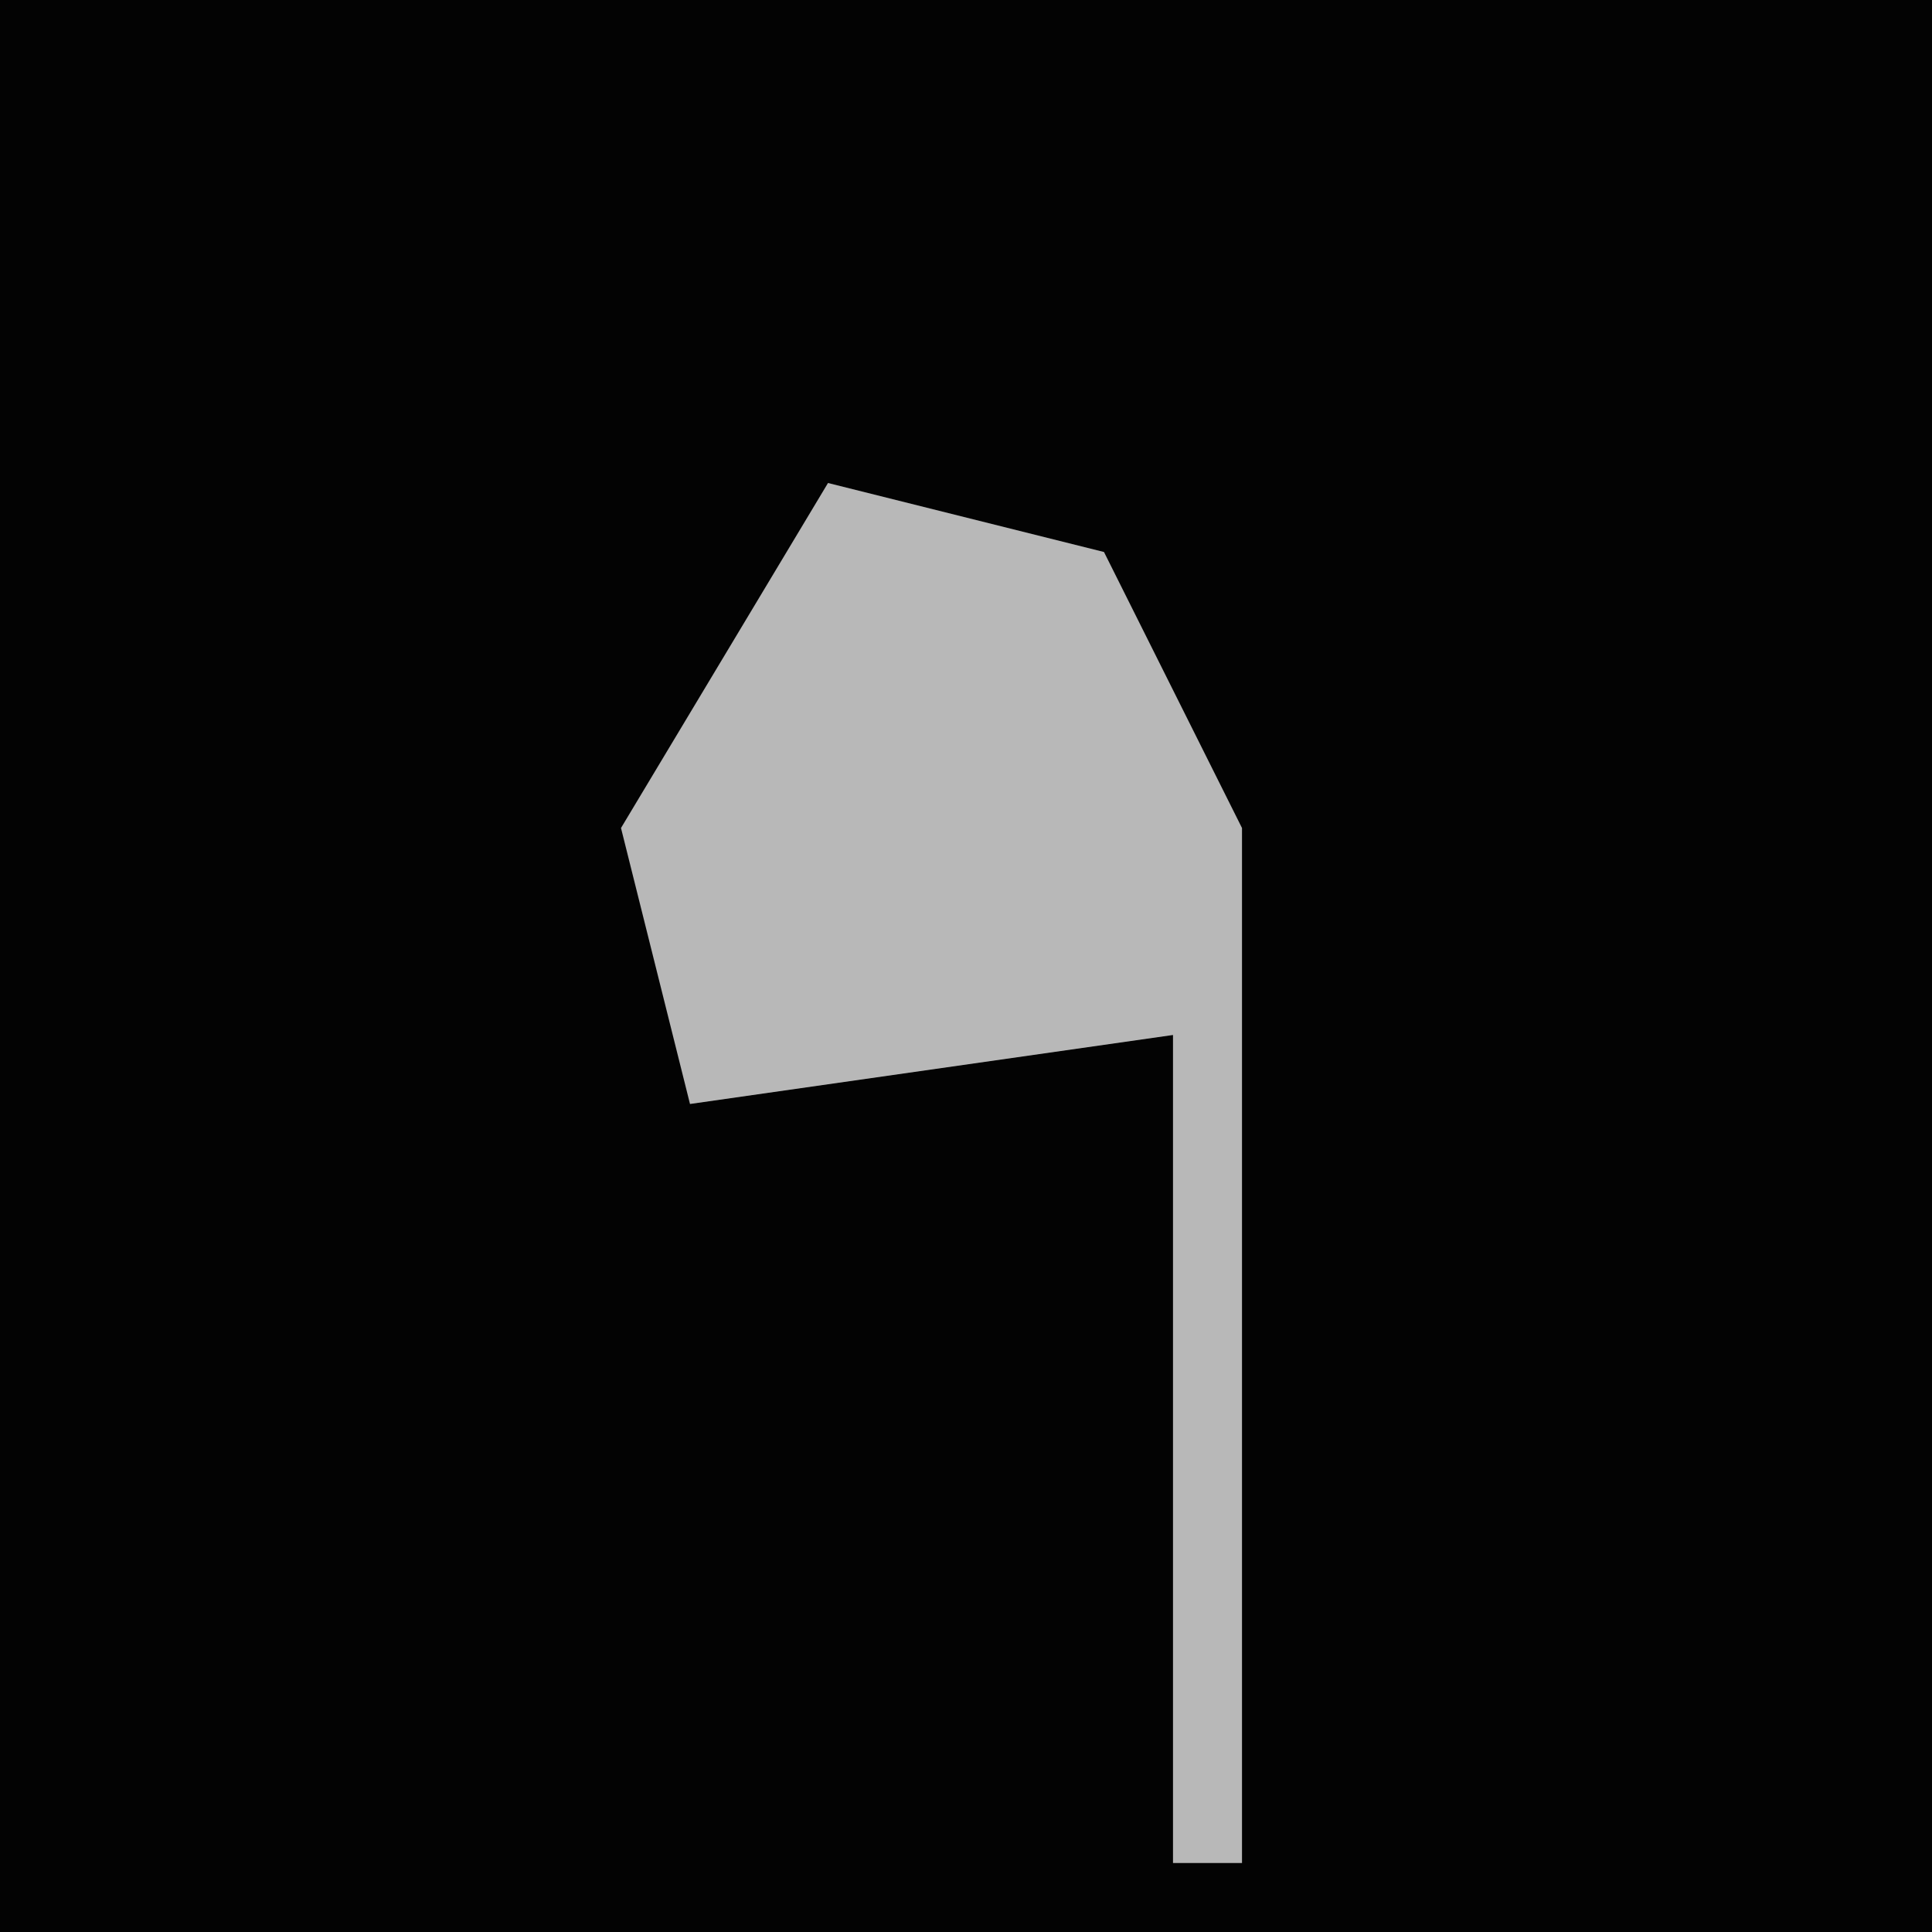 <?xml version="1.0" encoding="UTF-8"?>
<svg version="1.1" xmlns="http://www.w3.org/2000/svg" width="28" height="28">
<path d="M0,0 L28,0 L28,28 L0,28 Z " fill="#030303" transform="translate(0,0)"/>
<path d="M0,0 L4,1 L6,5 L6,20 L5,20 L5,8 L-2,9 L-3,5 Z " fill="#B8B8B8" transform="translate(12,7)"/>
</svg>
